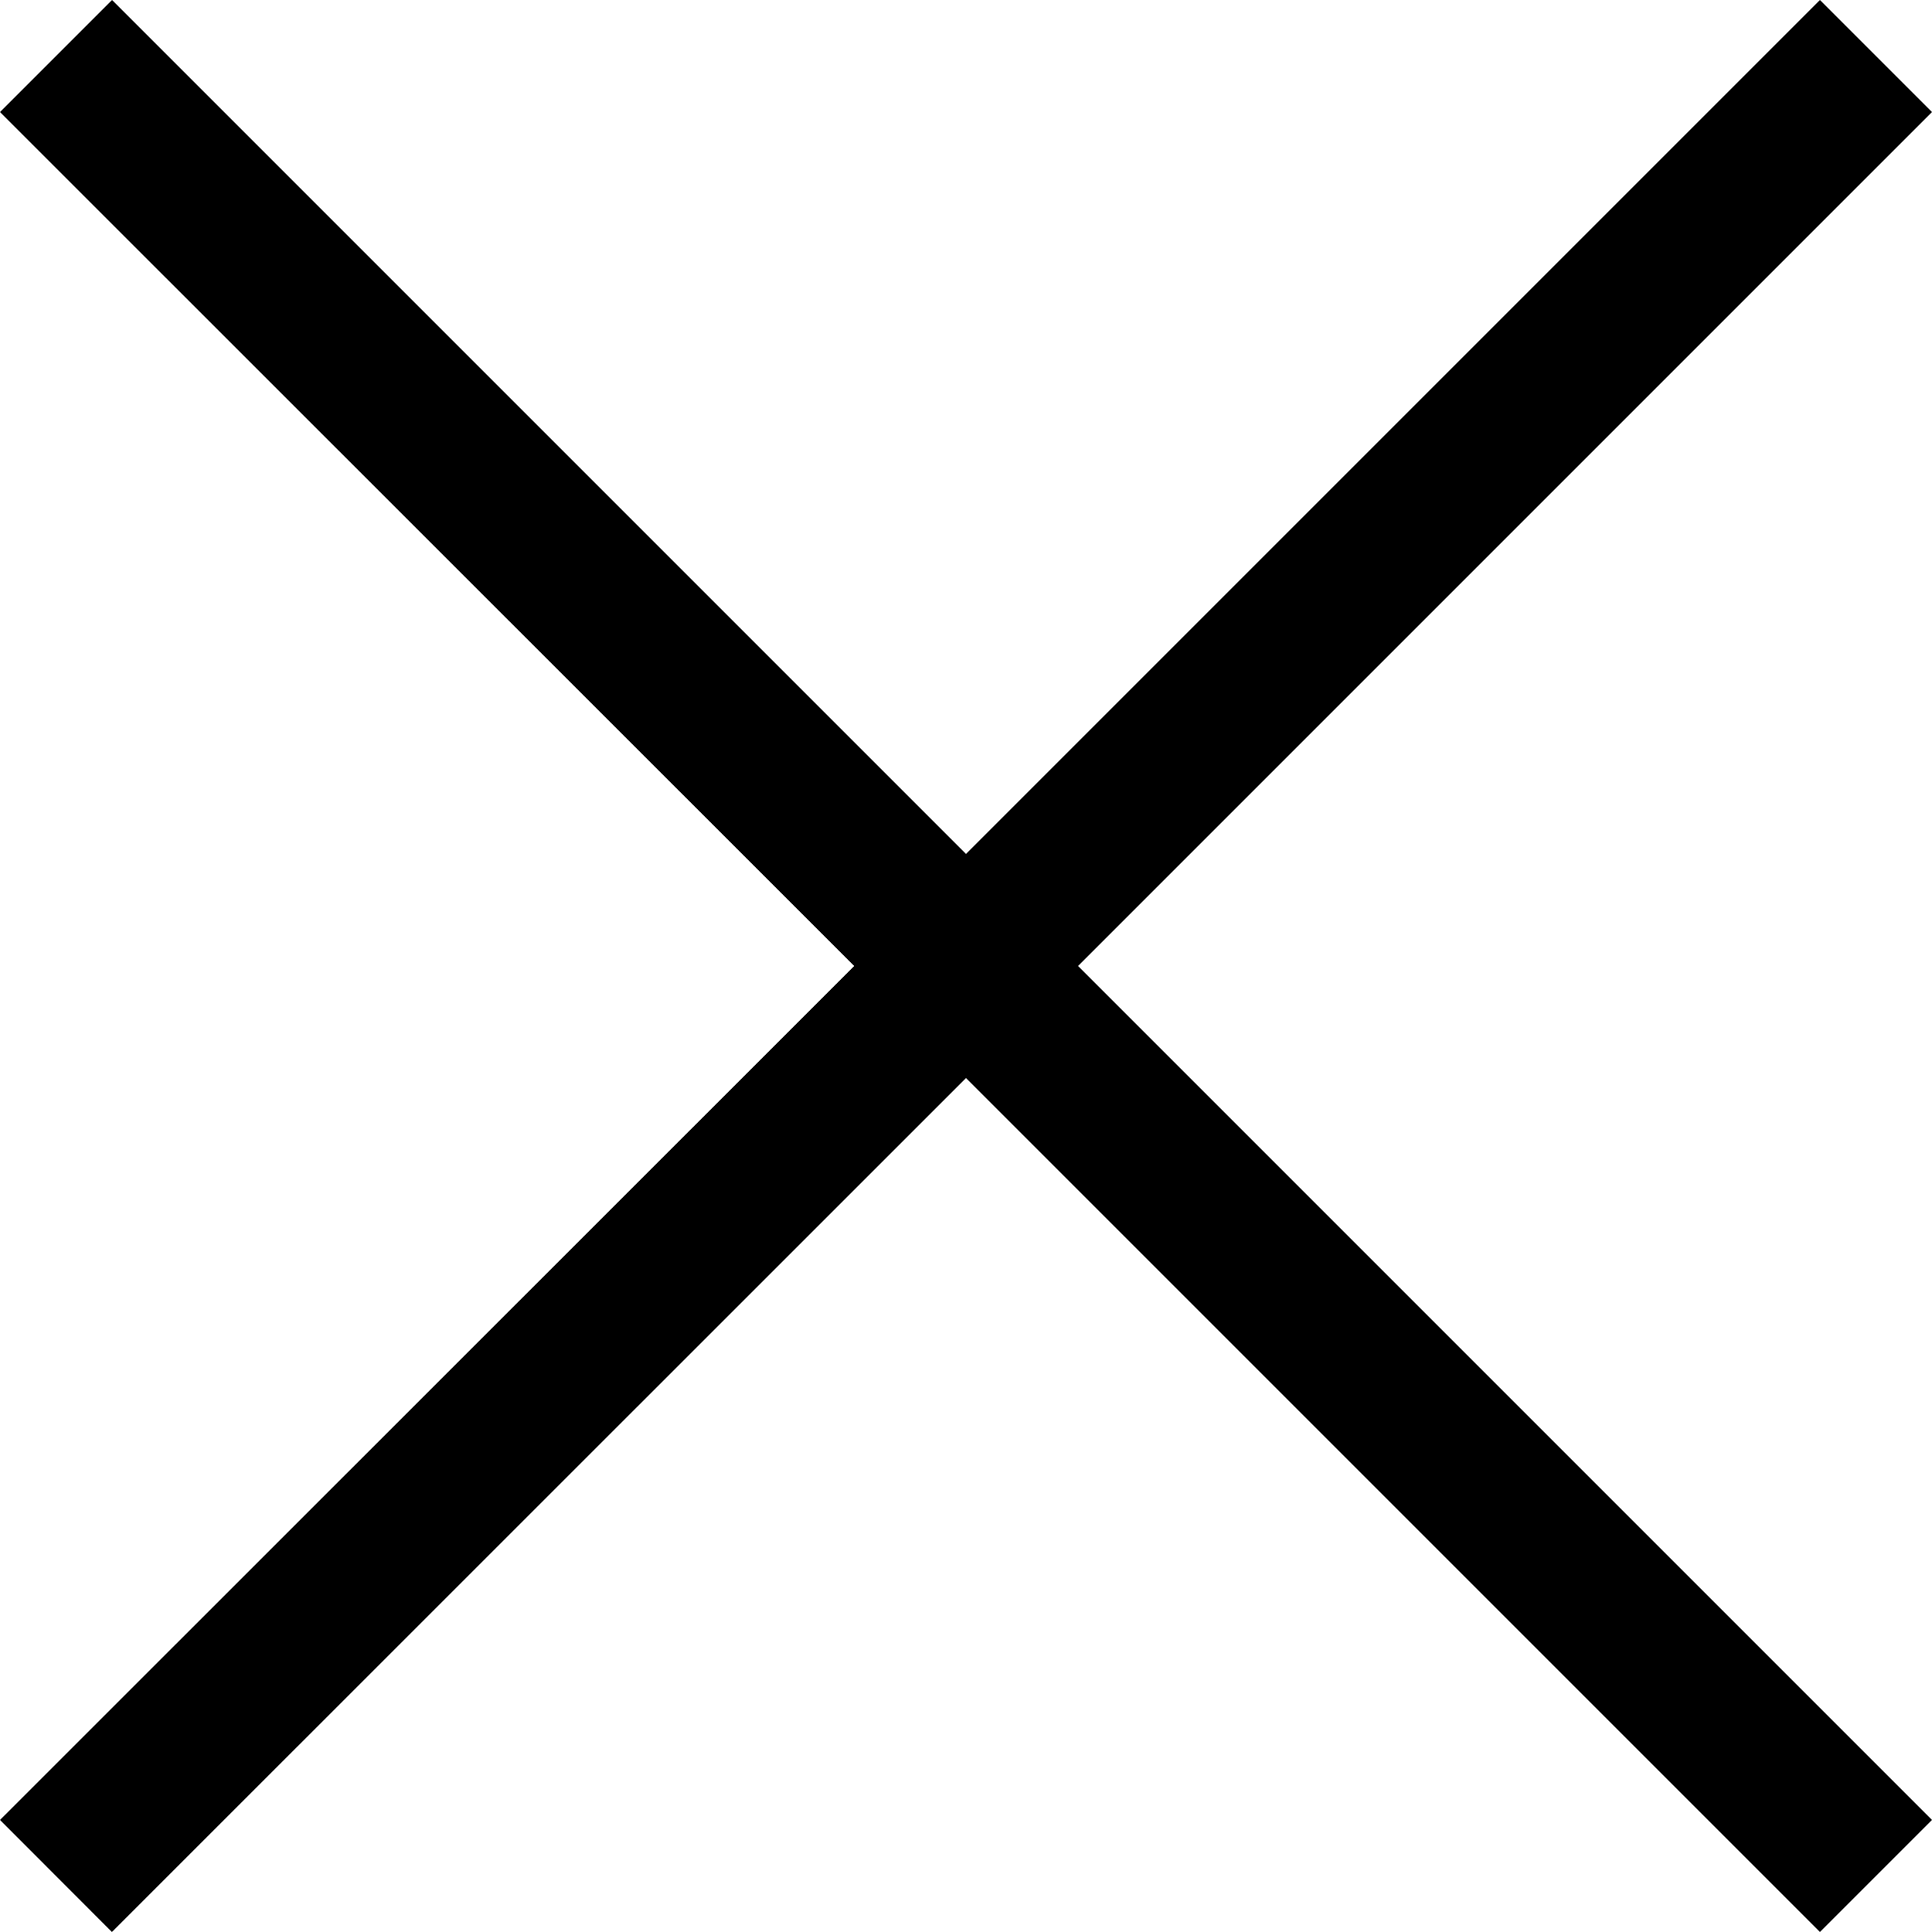 <svg xmlns="http://www.w3.org/2000/svg" width="15" height="15" viewBox="0 0 15 15">
    <path fill="#000" fill-rule="evenodd" d="M15 .87L14.13 0 7.5 6.63.87 0l-.87.87L6.632 7.5 0 14.13l.869.87L7.5 8.37 14.13 15l.87-.87L8.37 7.5z"/>
</svg>
